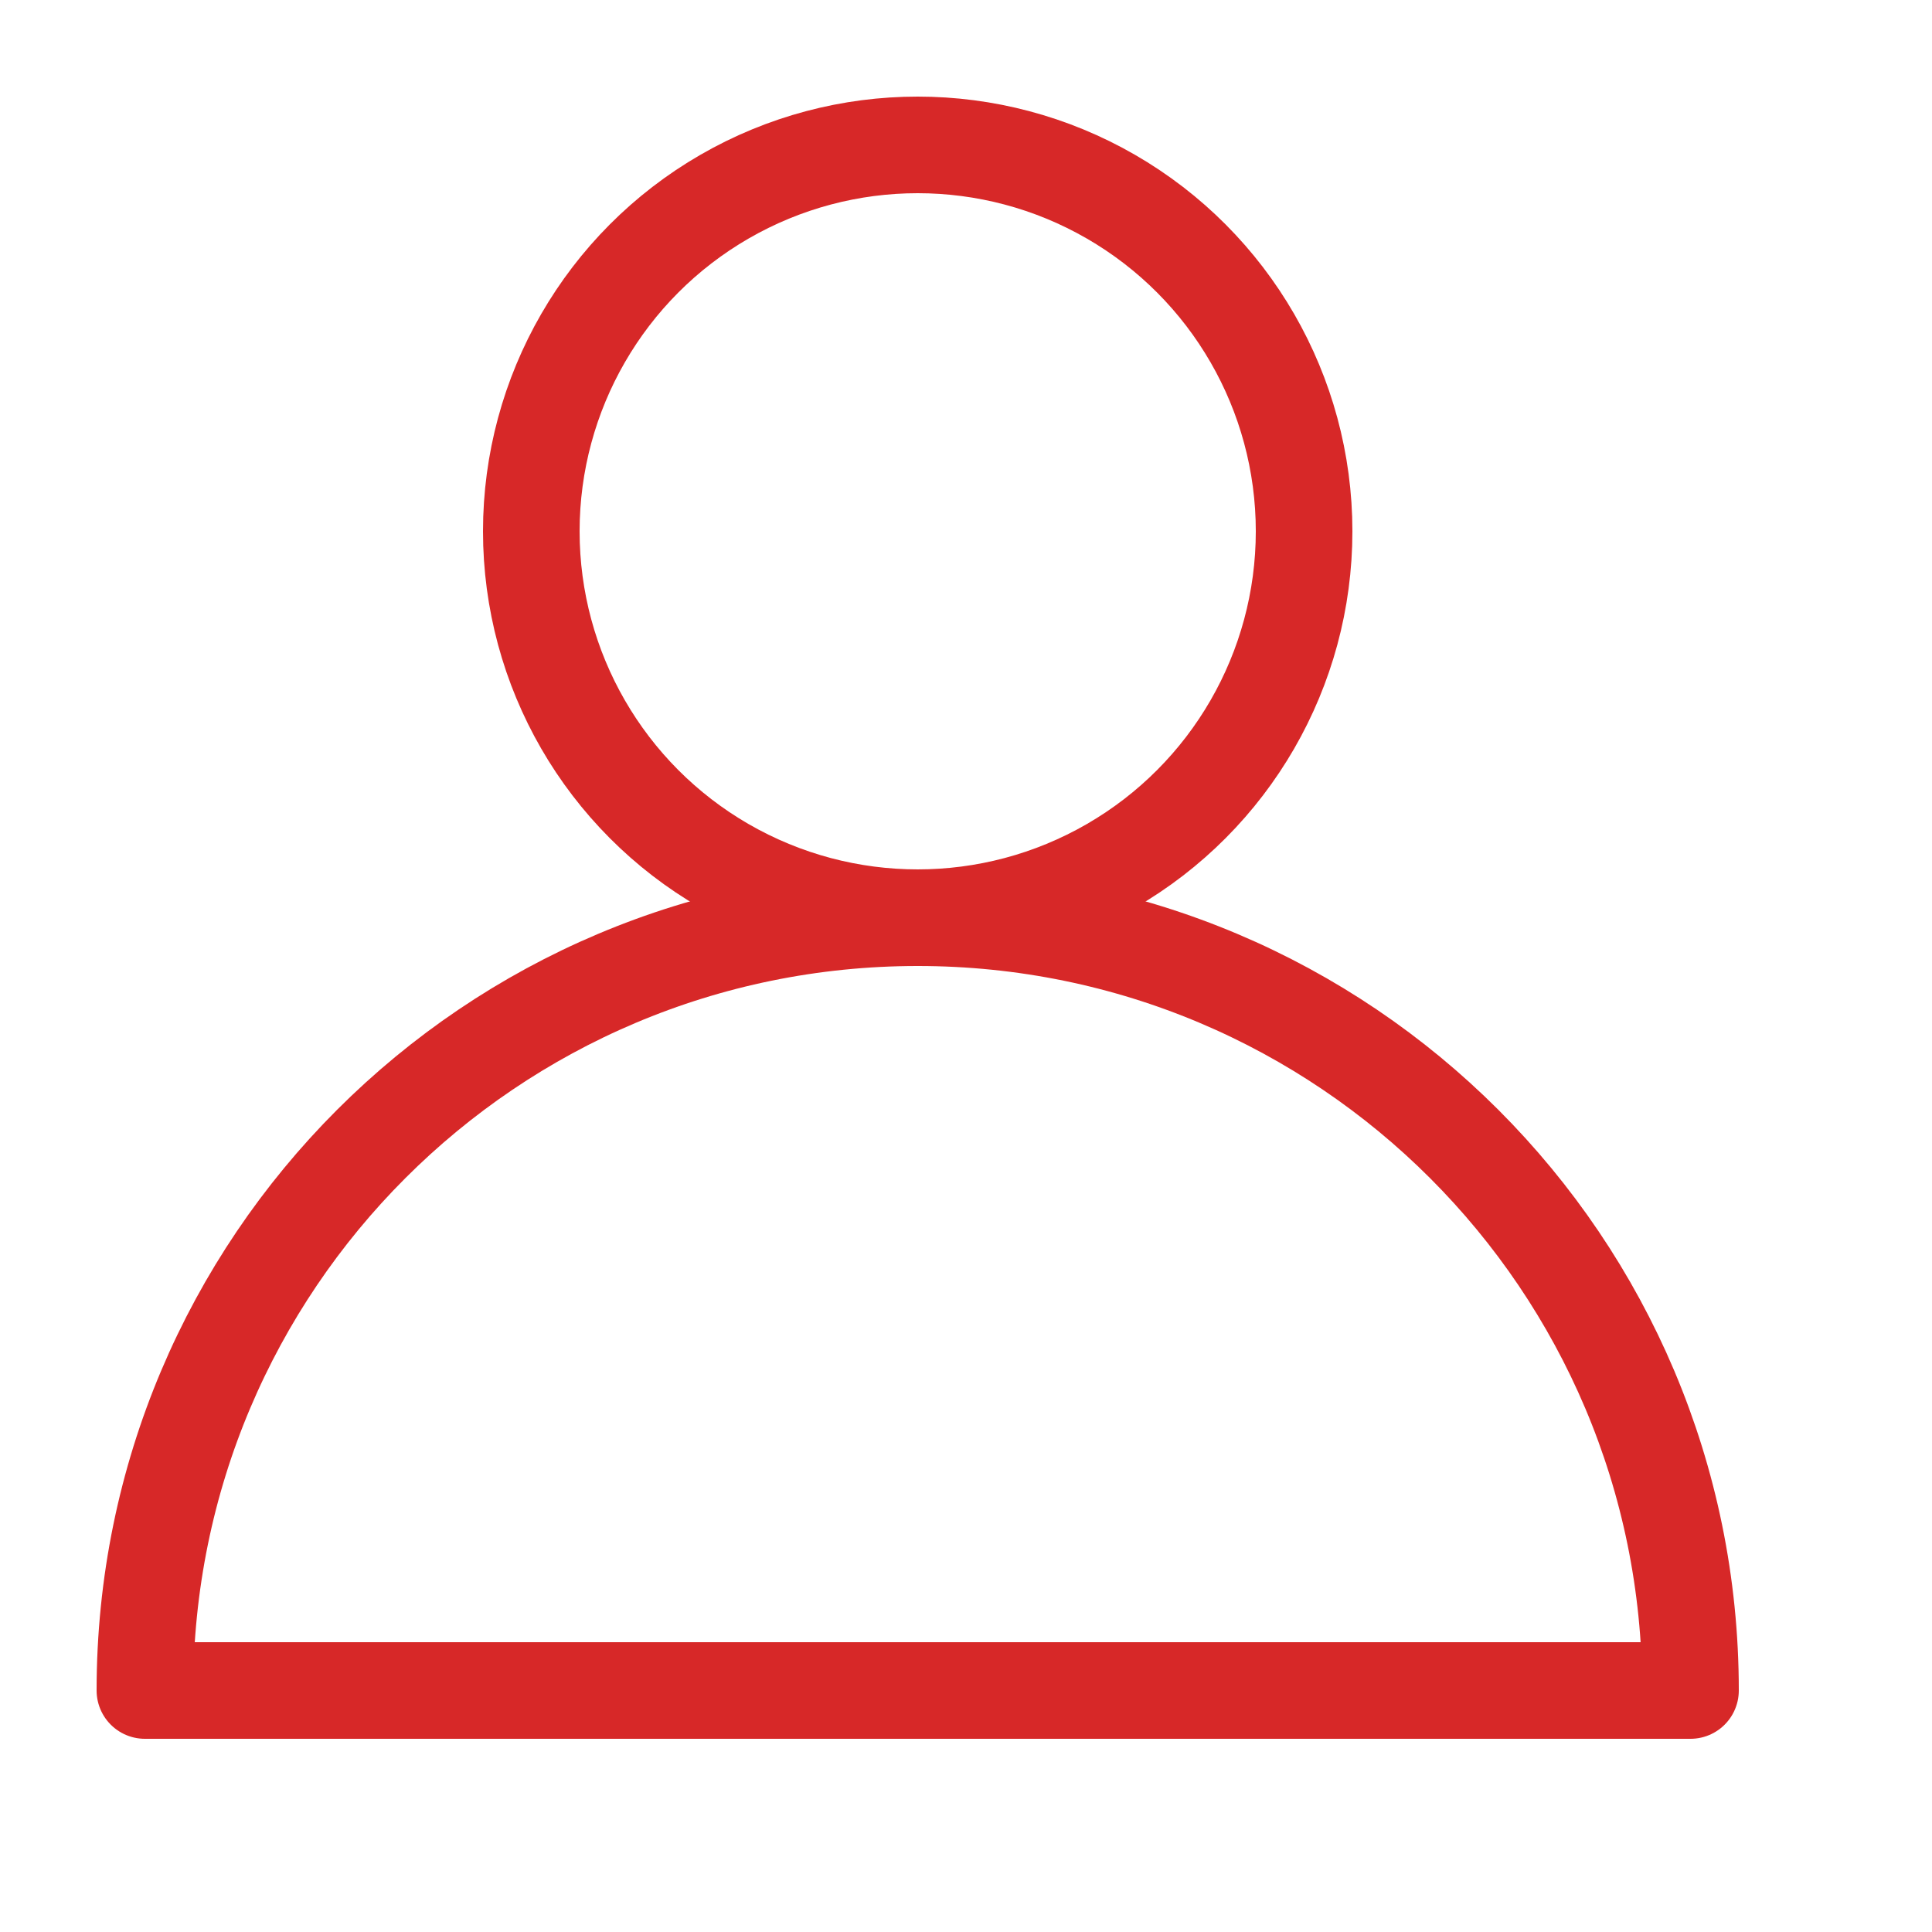 <?xml version="1.0" encoding="UTF-8"?><svg id="a" xmlns="http://www.w3.org/2000/svg" width="20" height="20" viewBox="0 0 20 20"><circle cx="9.5" cy="5.5" r="4" style="fill:none; stroke:#d72828; stroke-linecap:square; stroke-linejoin:round;"/><path d="M17.5,17.5c0-4.42-3.58-8-8-8S1.5,13.08,1.5,17.5h16Z" style="fill:none; stroke:#d72828; stroke-linecap:square; stroke-linejoin:round;"/></svg>